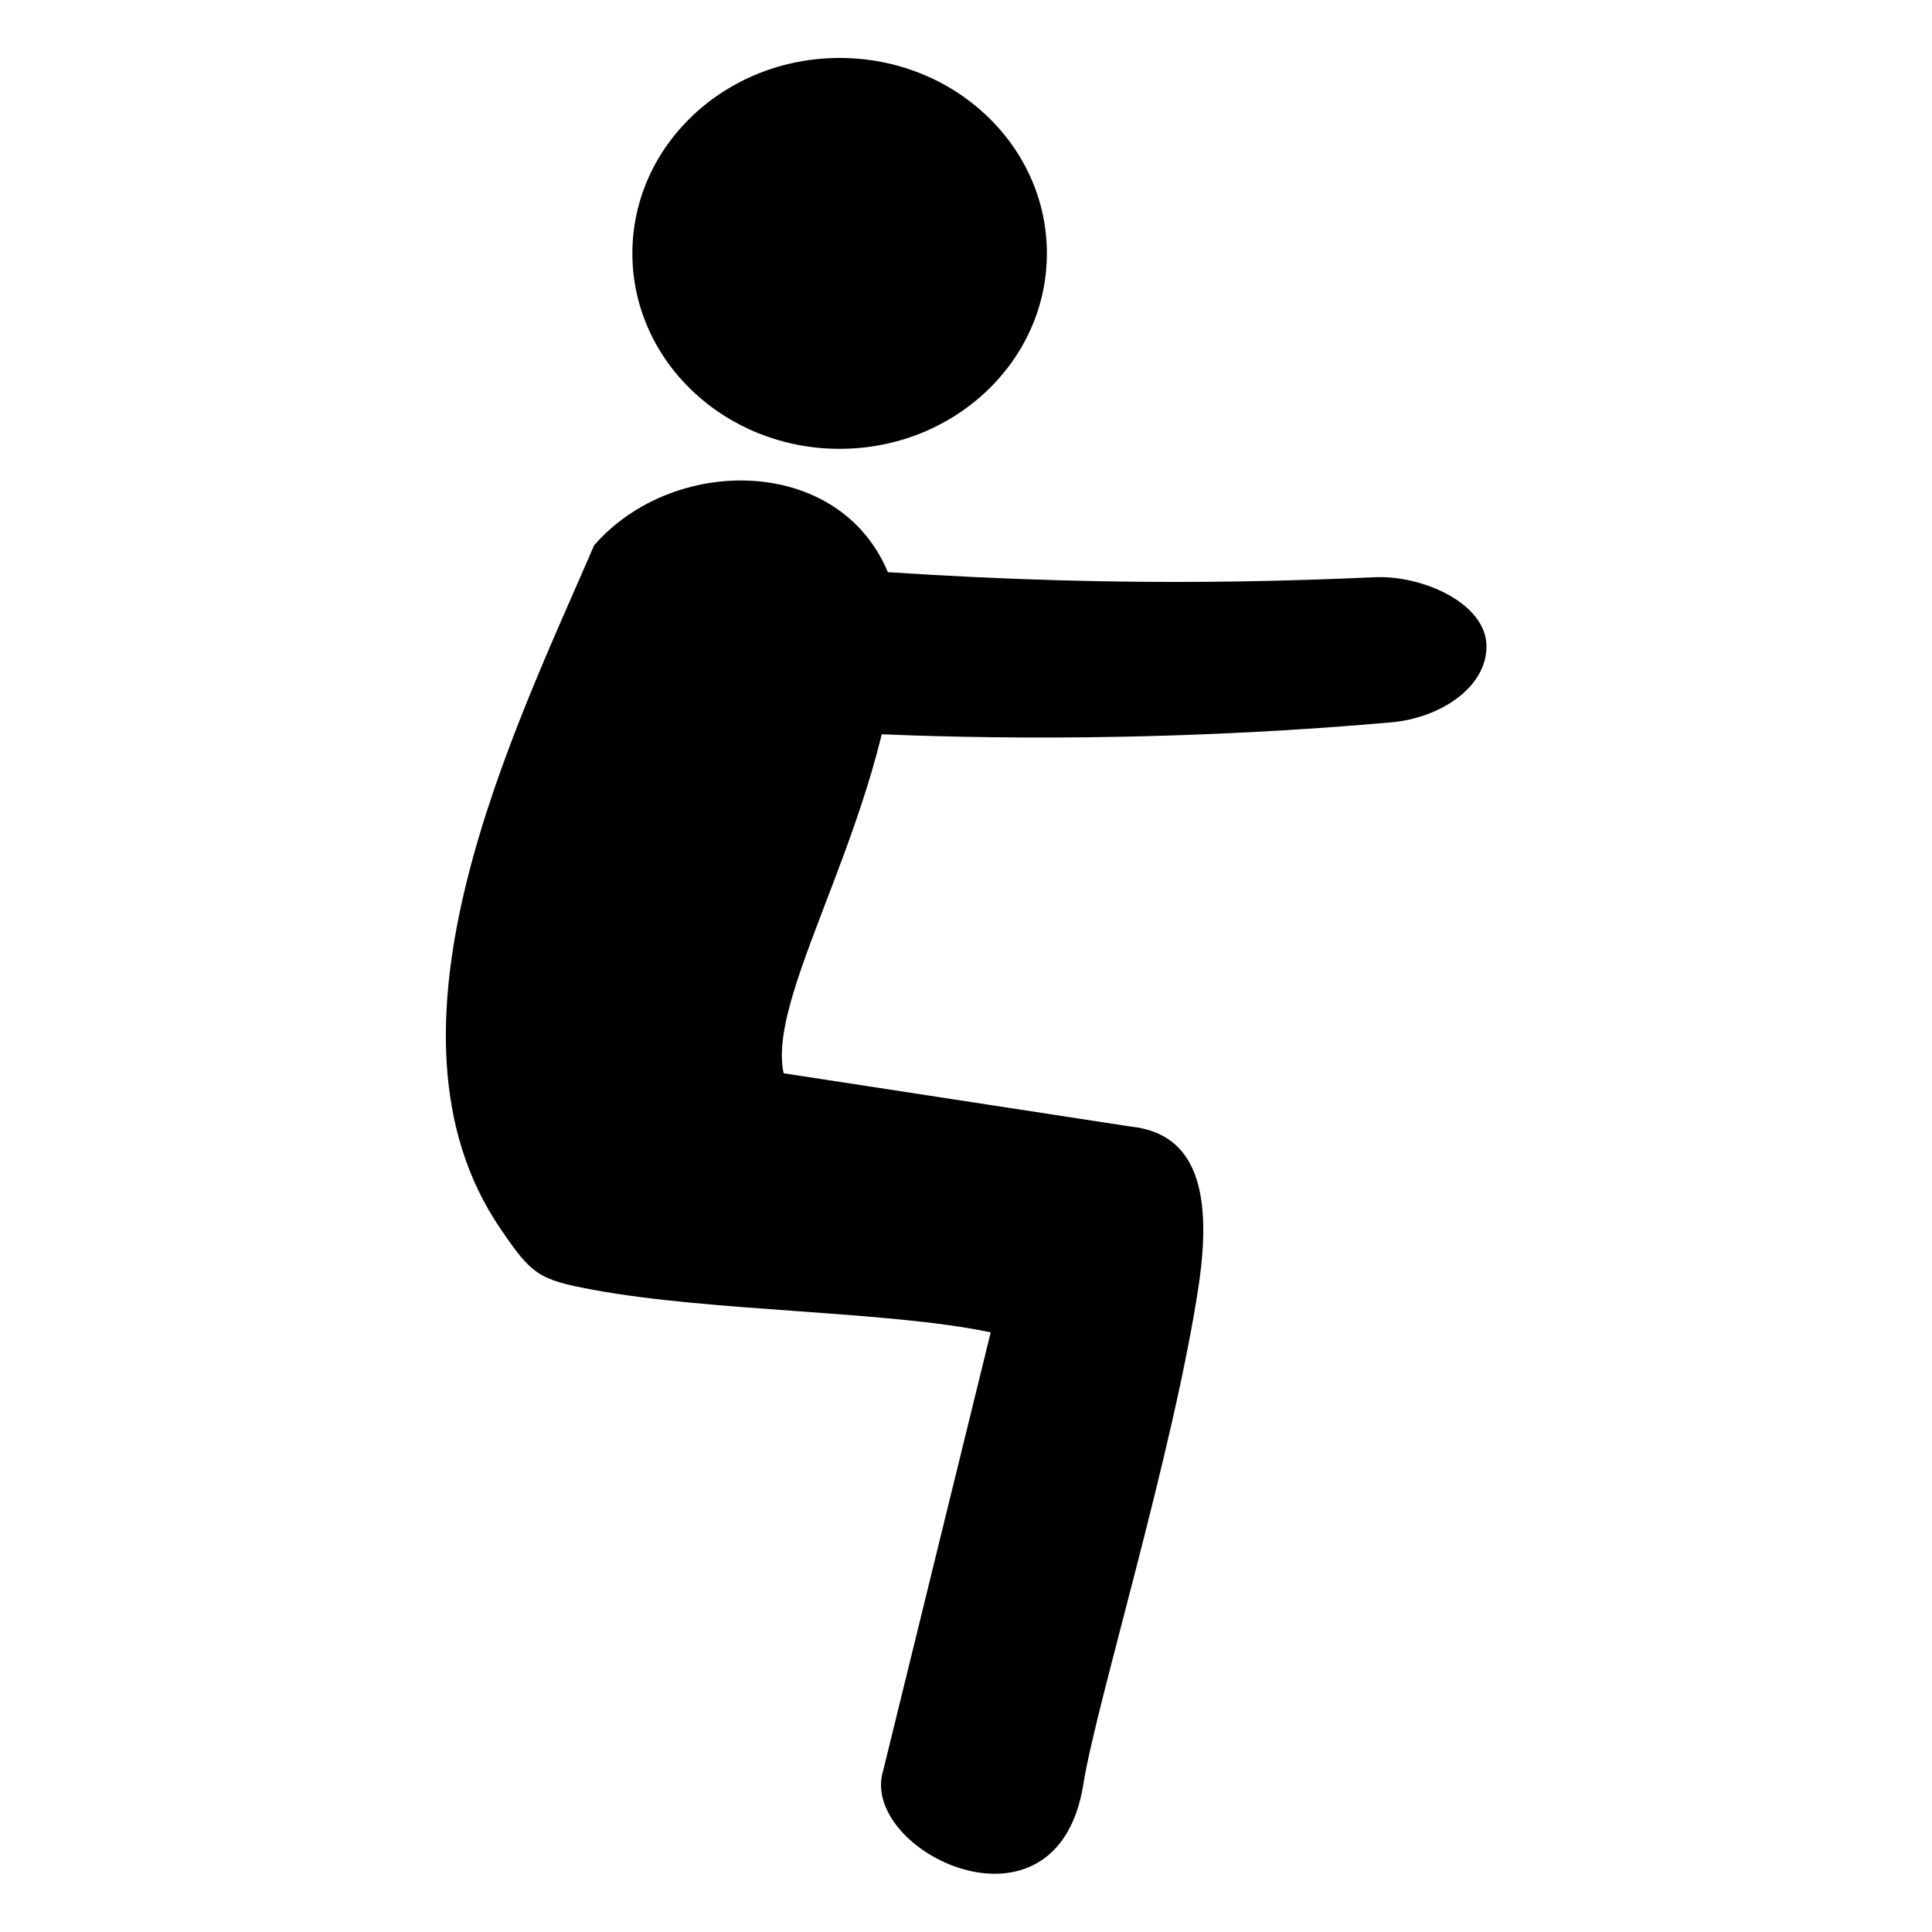 <?xml version="1.0" encoding="UTF-8"?>
<!DOCTYPE svg PUBLIC "-//W3C//DTD SVG 1.1//EN" "http://www.w3.org/Graphics/SVG/1.1/DTD/svg11.dtd">
<!-- Creator: CorelDRAW 2017 -->
<svg xmlns="http://www.w3.org/2000/svg" xml:space="preserve" width="8.47mm" height="8.47mm" version="1.1" style="shape-rendering:geometricPrecision; text-rendering:geometricPrecision; image-rendering:optimizeQuality; fill-rule:evenodd; clip-rule:evenodd"
viewBox="0 0 847 847"
 xmlns:xlink="http://www.w3.org/1999/xlink">
 <defs>
  <style type="text/css">
   <![CDATA[
    .fil0 {fill:black}
   ]]>
  </style>
 </defs>
 <g id="Layer_x0020_1">
  <g id="_891995168">
   <path class="fil0" d="M368.1 196.77c50.18,0 90.86,-38.37 90.86,-85.69 0,-47.32 -40.68,-85.67 -90.86,-85.67 -50.18,0 -90.86,38.35 -90.86,85.67 0,47.32 40.68,85.69 90.86,85.69z"/>
   <path class="fil0" d="M343.55 470.53c-8.06,-36.8 48.81,-117.27 50.57,-202.31 -11.04,-68.3 -95.6,-72.95 -133.65,-29.15 -34.78,80.75 -100.48,212.44 -41.09,299.58 13.77,20.2 16.62,22.38 40.74,26.82 52.43,9.7 129.27,9.14 174.21,18.65l-47.09 191.93c-11.26,35.55 76.12,78.28 87.69,6.29 5.42,-34.7 39.66,-145.99 50.54,-218.52 6.11,-40.81 -0.74,-66.7 -29.35,-69.87l-152.57 -23.42z"/>
   <path class="fil0" d="M283.83 290.99l0 0c-0.3,-18.42 20.52,-47.09 41.73,-45.15 120.14,10.94 202.88,10.55 277.03,7.23 21.28,-0.96 48.78,11.52 49.08,29.95 0.29,18.54 -20.63,31.77 -41.54,33.64 -168.09,14.96 -317.85,1.19 -326.32,-6.31 -14.95,-13.26 0.31,-0.94 0.02,-19.36z"/>
  </g>
 </g>
</svg>
